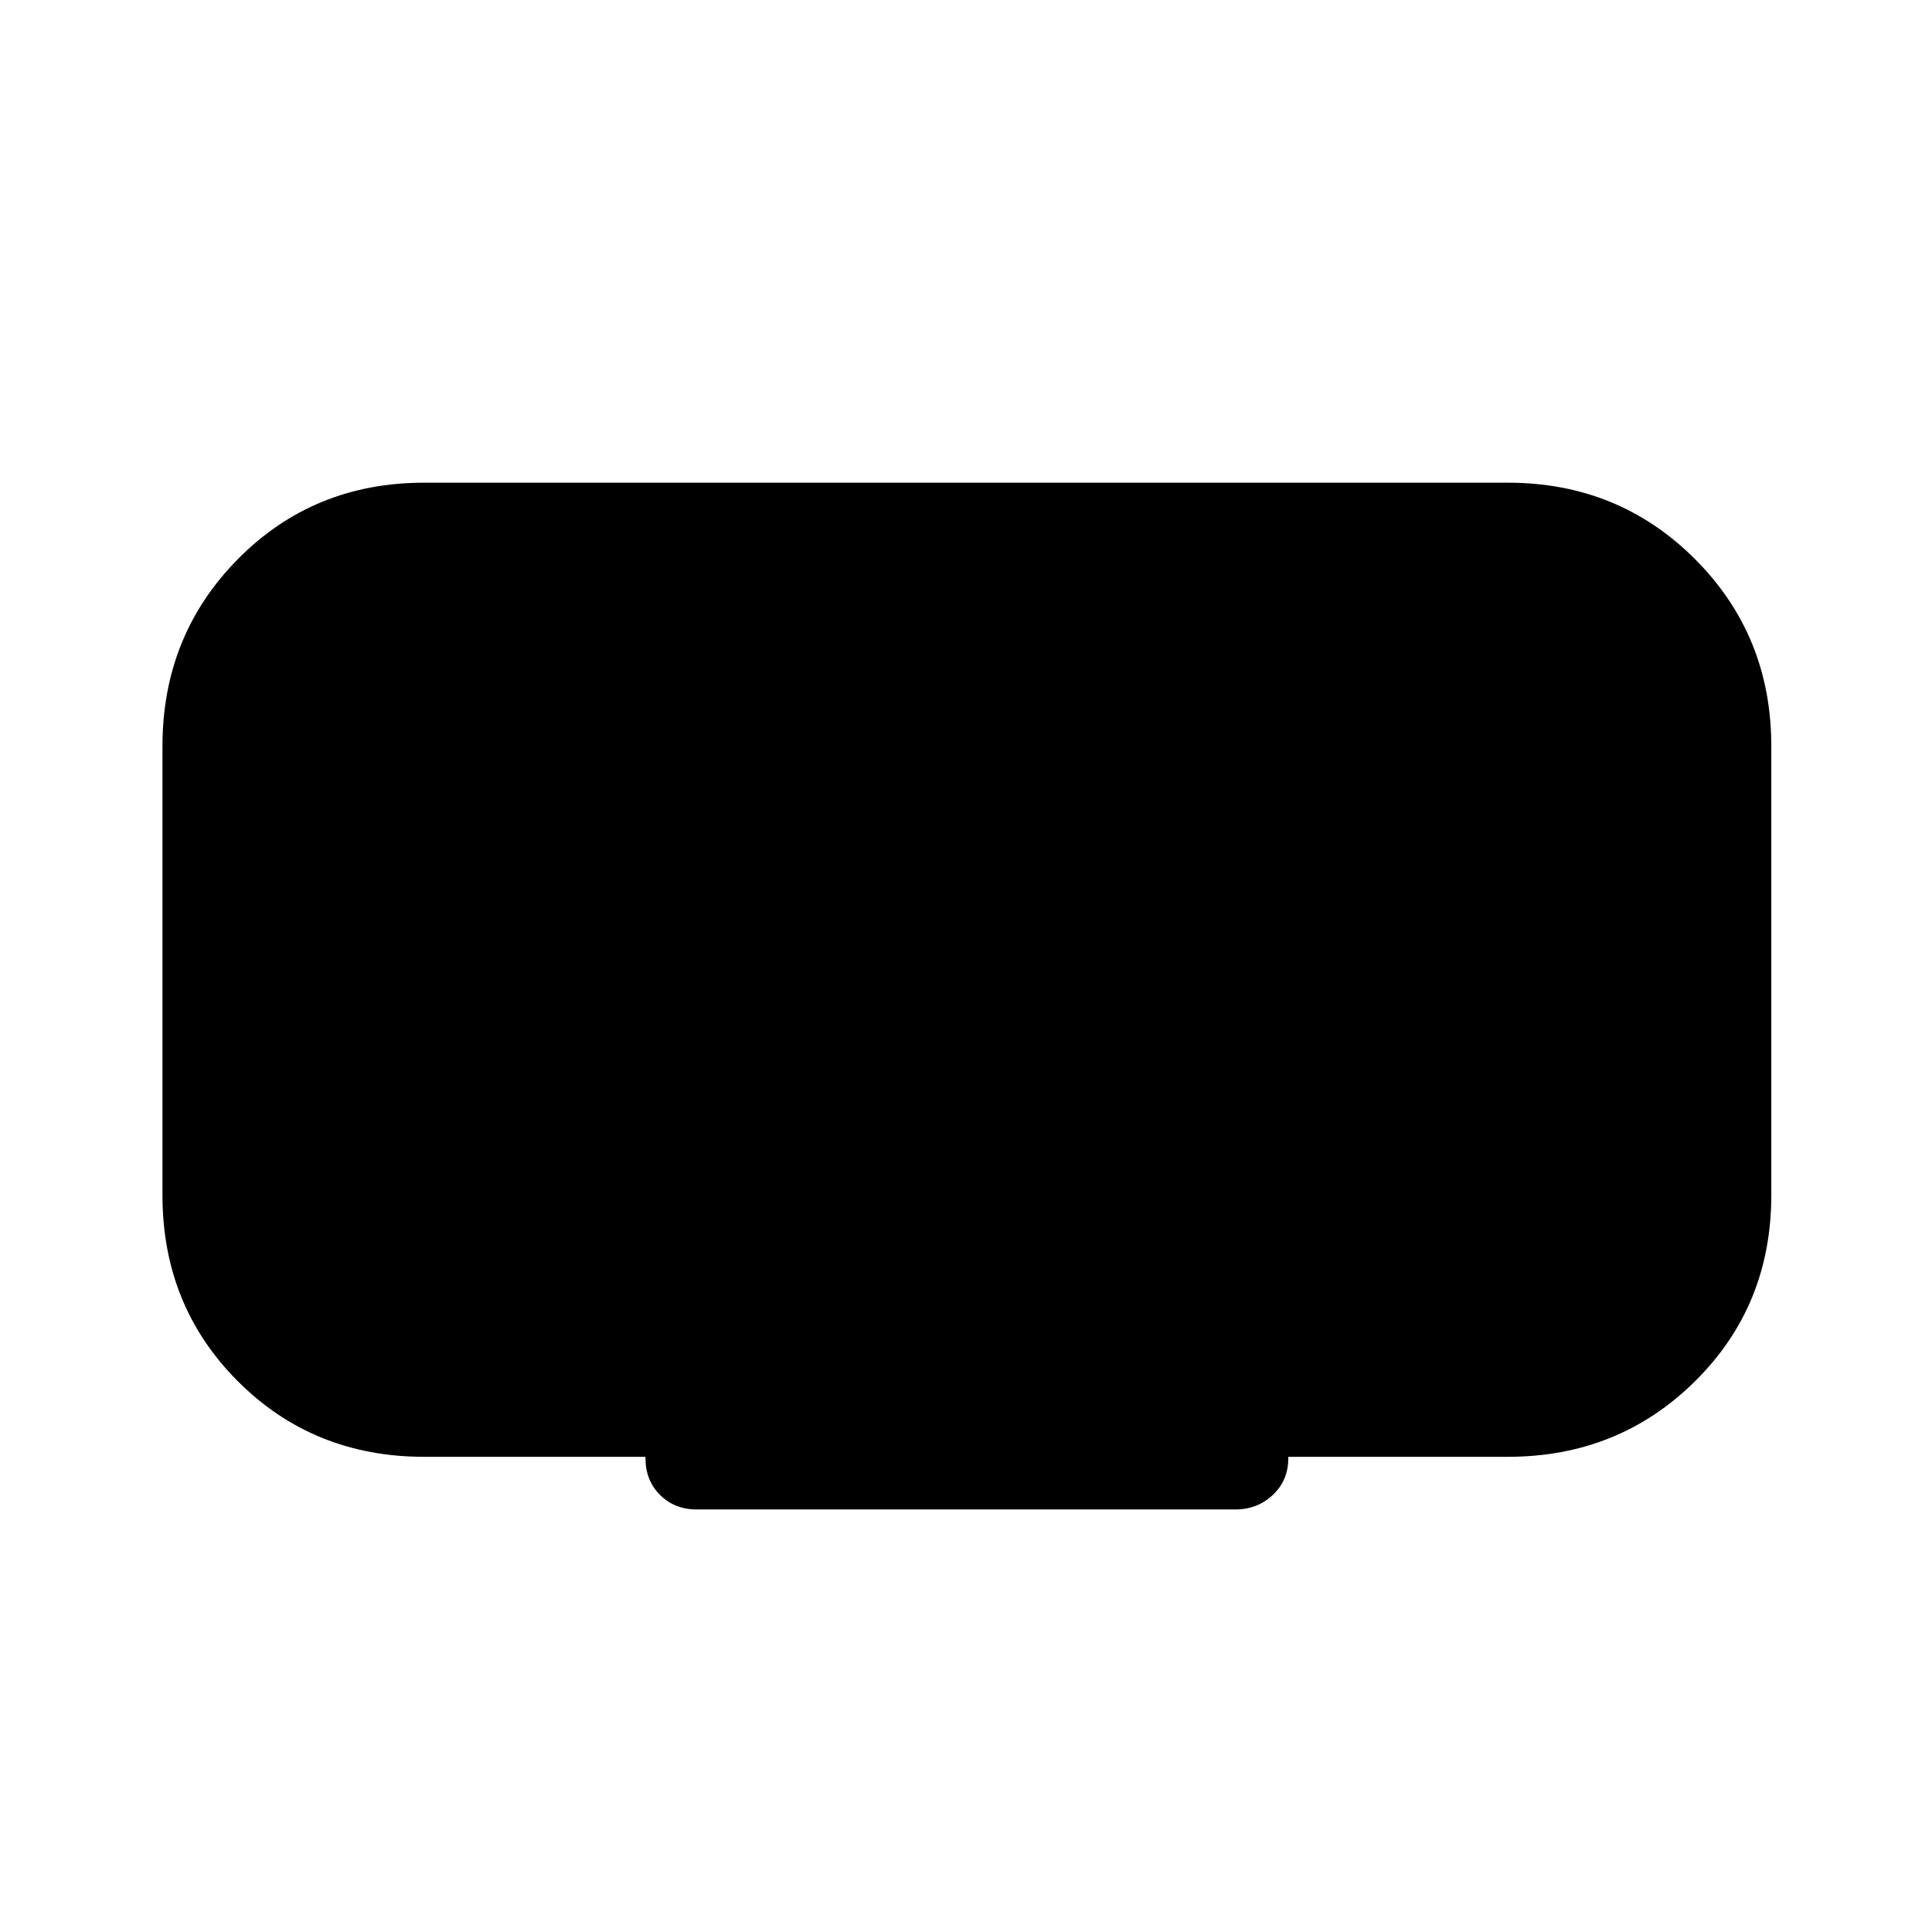 <svg xmlns="http://www.w3.org/2000/svg" height="48" viewBox="0 -960 960 960" width="48"><path d="M320.73-235.38v-.74H210.77q-55.04 0-92.54-37.5-37.5-37.5-37.5-92.53v-223.08q0-55.04 37.5-92.98 37.5-37.94 92.54-37.94h538.46q55.04 0 92.98 37.94 37.94 37.94 37.94 92.98v223.08q0 55.03-37.94 92.53t-92.98 37.5H640.15v.74q0 10.96-7.67 18.19t-18.63 7.23h-267.7q-10.96 0-18.19-7.23t-7.23-18.19Z"/></svg>